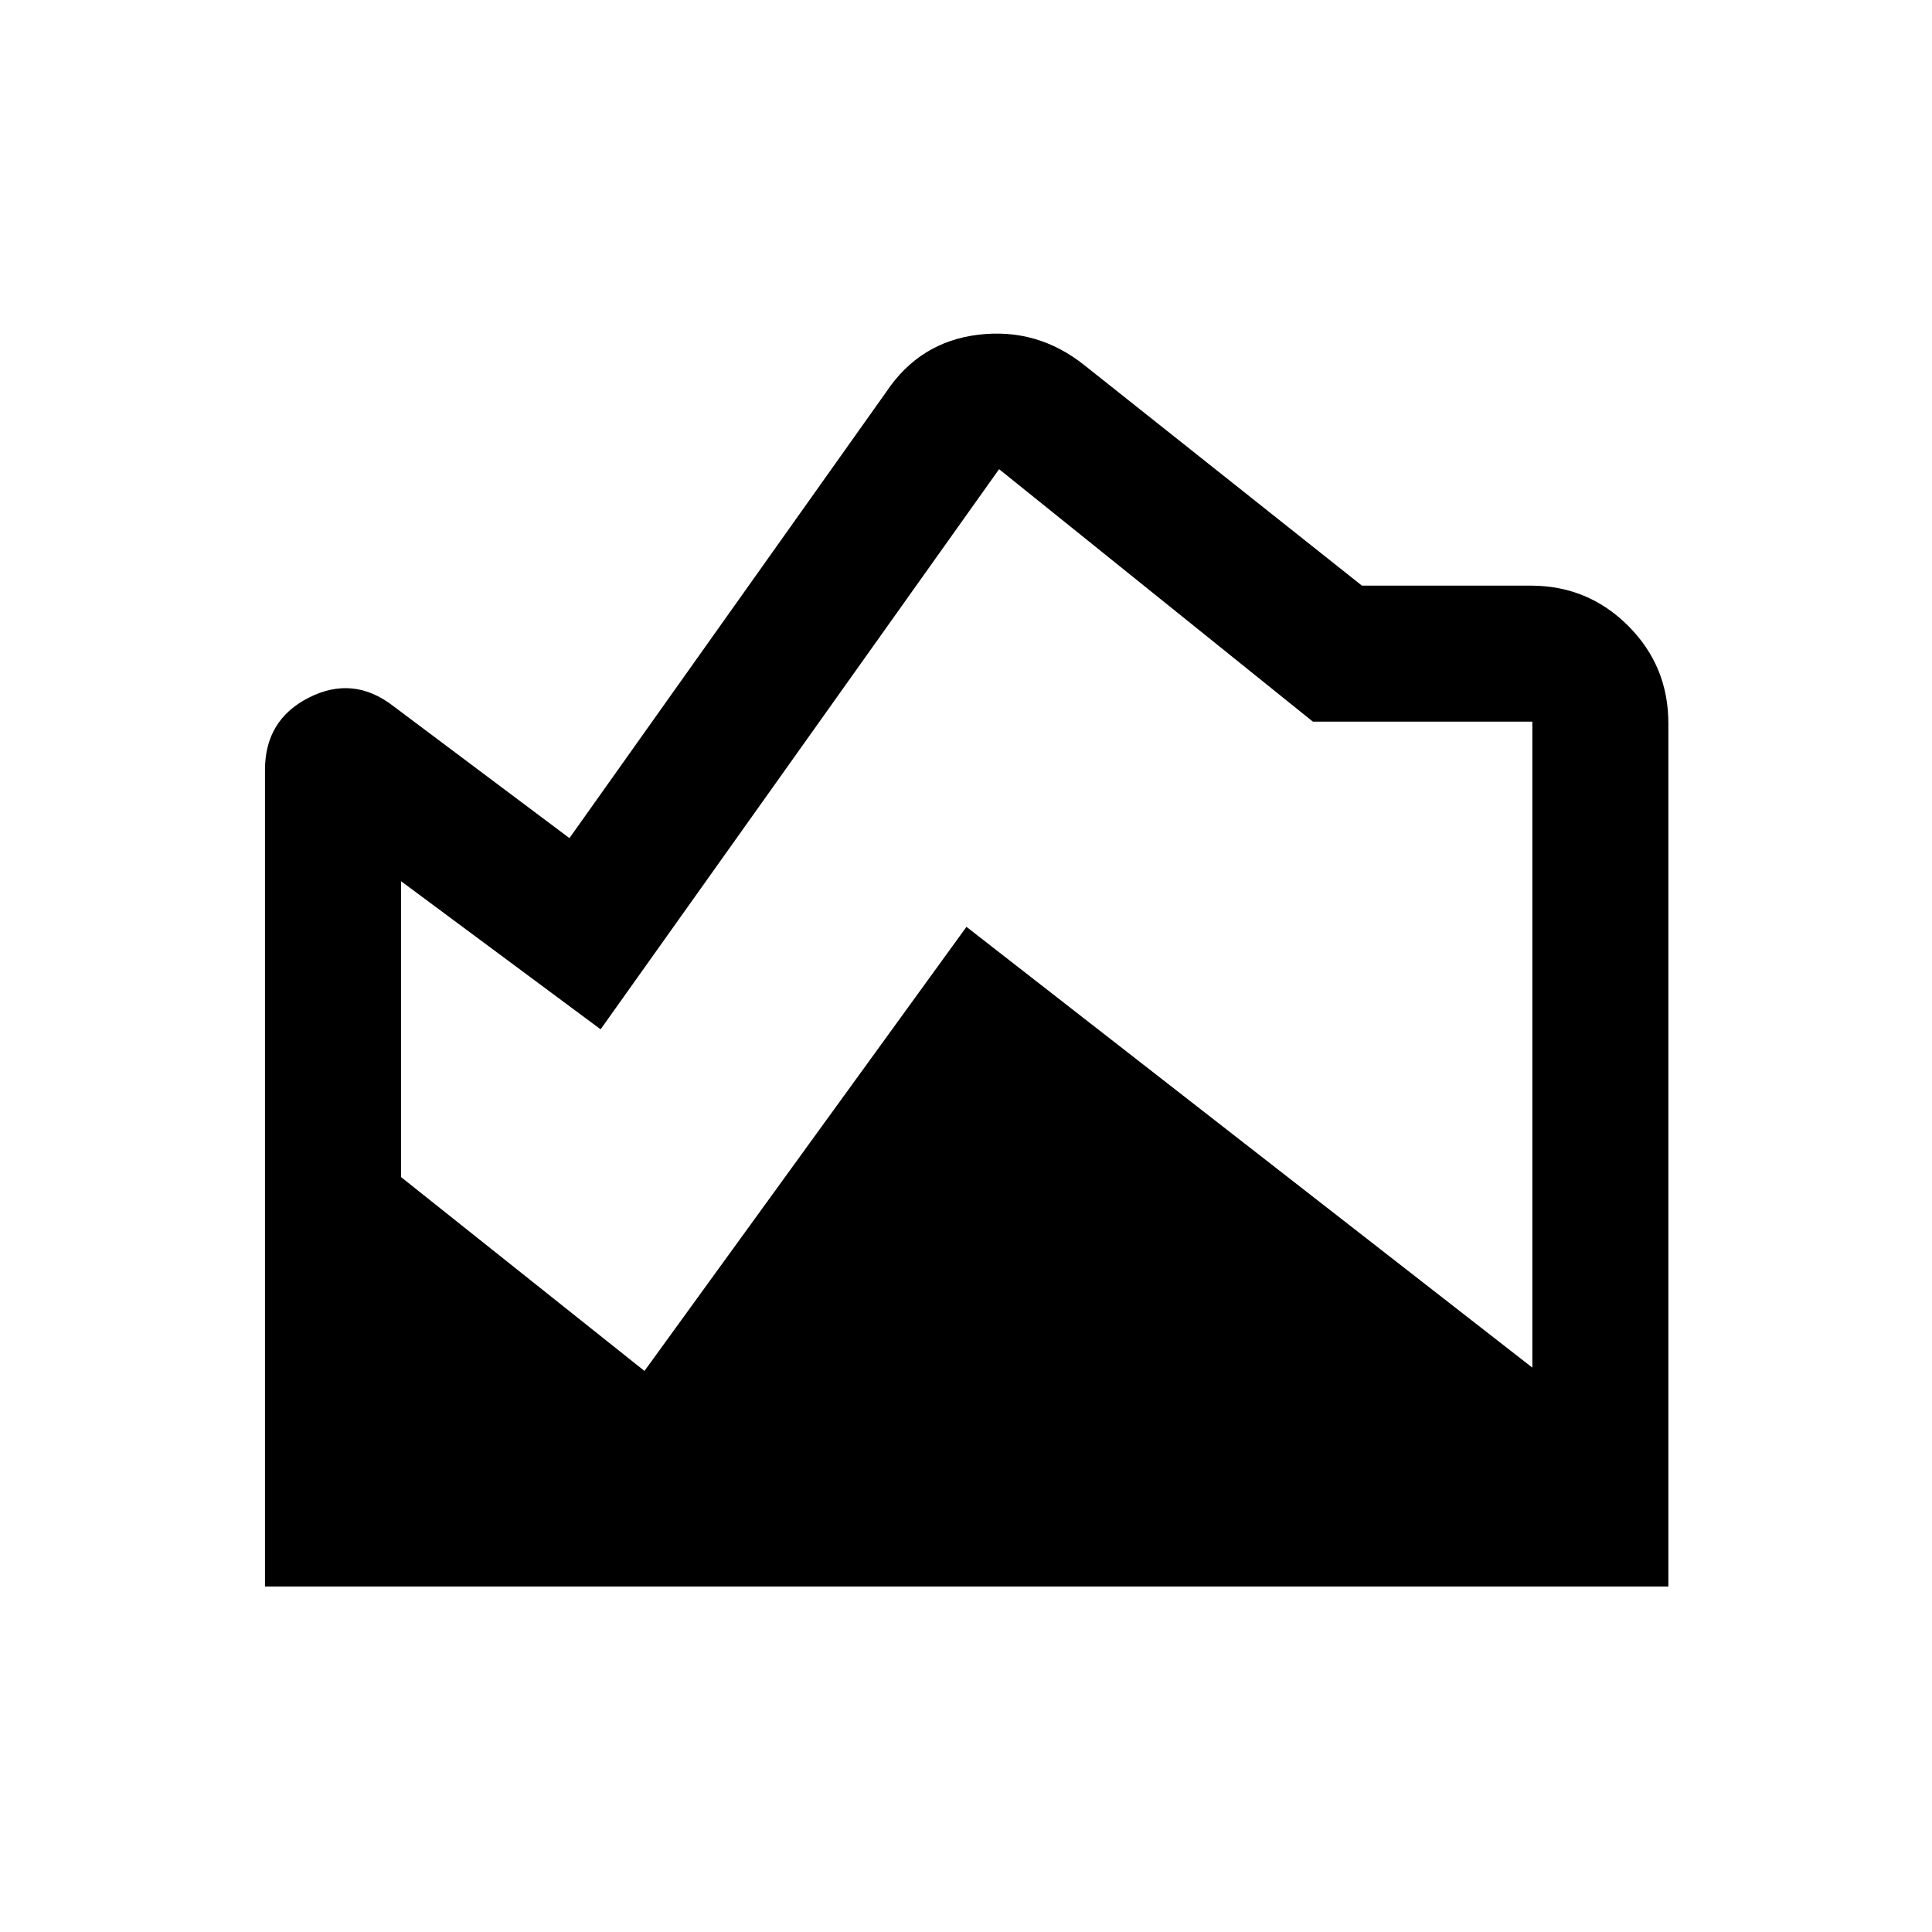 <svg xmlns="http://www.w3.org/2000/svg" height="40" viewBox="0 -960 960 960" width="40"><path d="M538.82-778.54 676.74-669h83.9q28.42 0 48.39 19.97T829-600.64v428.97H131.67v-405.76q0-24.96 21.95-36 21.95-11.03 41.71 4.2l87.62 65.69 157.44-221.74q16.65-24.93 45.83-28.41 29.19-3.49 52.6 15.15ZM199.26-522.15v147.02l120.97 96.34 160-220.67 281.18 219.02v-320.97H652.38L496.44-726.87l-198 278.33-99.18-73.61Z"/></svg>